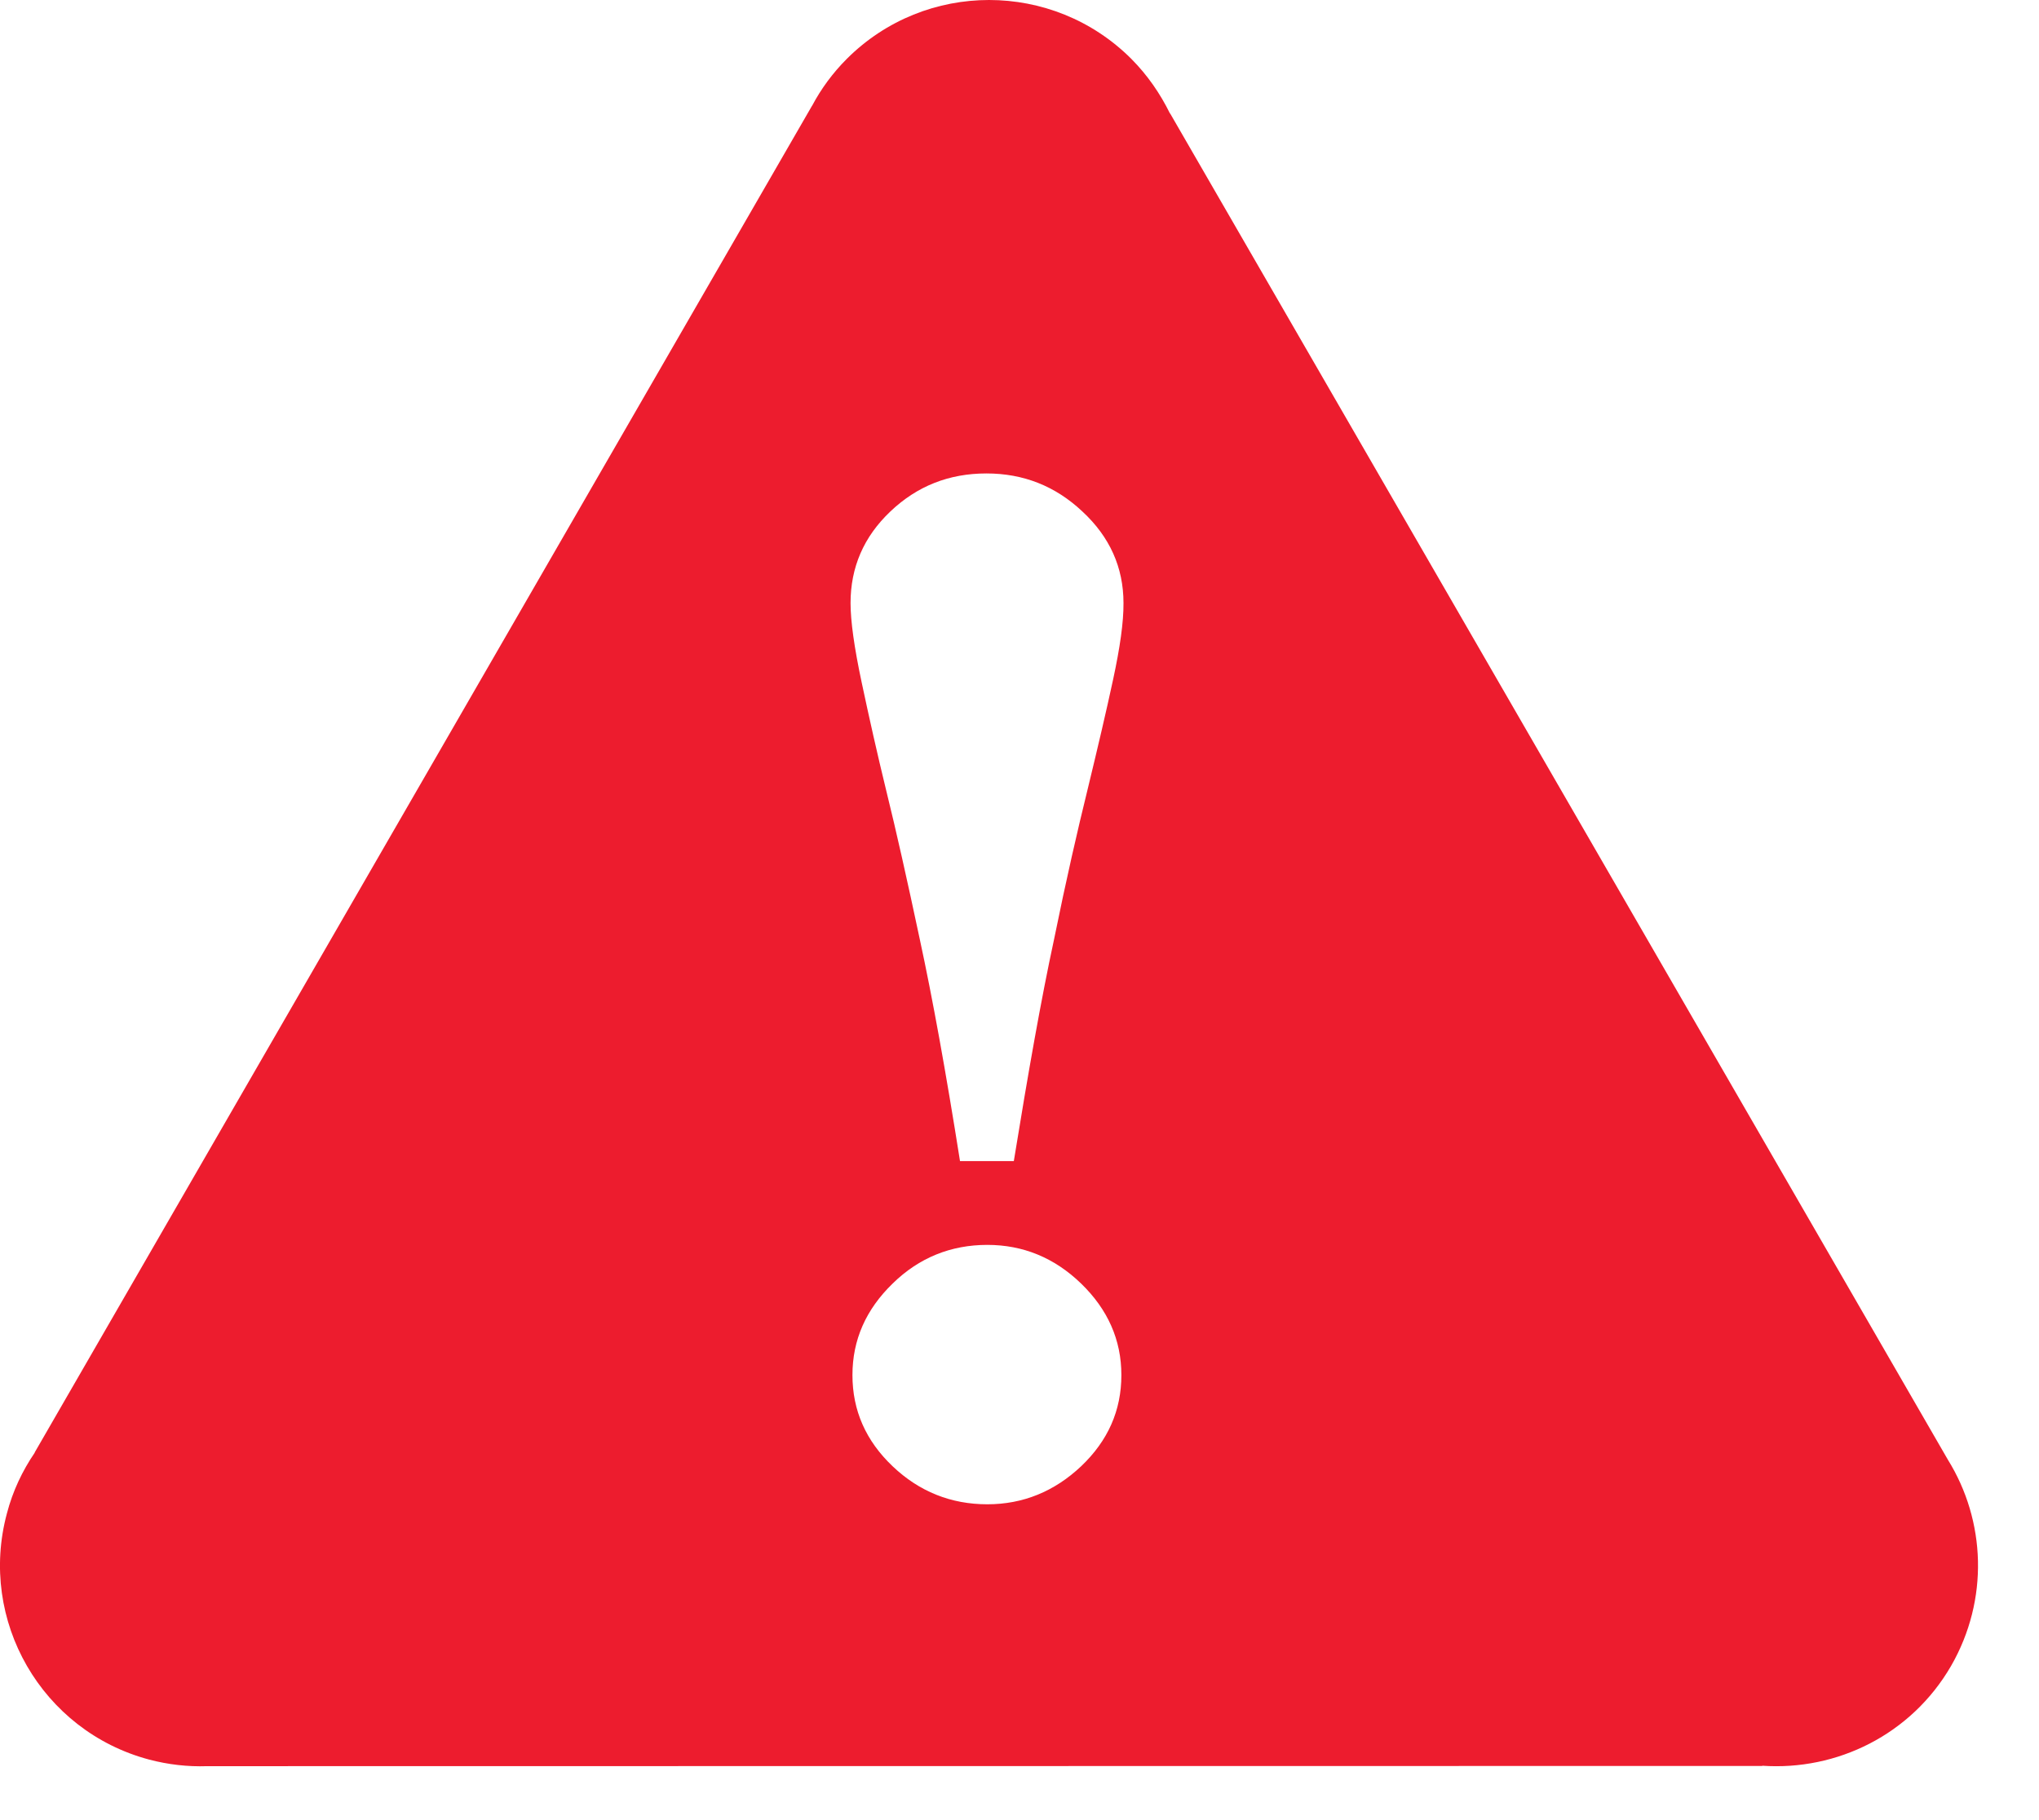 <?xml version="1.0" encoding="UTF-8" standalone="no"?>
<svg width="28px" height="25px" viewBox="0 0 28 25" version="1.1" xmlns="http://www.w3.org/2000/svg" xmlns:xlink="http://www.w3.org/1999/xlink" xmlns:sketch="http://www.bohemiancoding.com/sketch/ns">
    <!-- Generator: sketchtool 3.4.4 (395) - http://www.bohemiancoding.com/sketch -->
    <title>Weather_warning_red_ICO</title>
    <desc>Created with sketchtool.</desc>
    <defs></defs>
    <g id="Toolkit-&amp;-Styleguide" stroke="none" stroke-width="1" fill="none" fill-rule="evenodd" sketch:type="MSPage">
        <g id="Global-Style" sketch:type="MSArtboardGroup" transform="translate(-893, -1240)" fill="#ED1C2E">
            <g id="Icons" sketch:type="MSLayerGroup" transform="translate(708, 946)">
                <path d="M211.75,314.052 L201.069,295.559 L201.067,295.56 C200.933,295.288 200.759,295.033 200.534,294.807 C199.456,293.731 197.708,293.731 196.63,294.807 C196.434,295.003 196.274,295.222 196.152,295.453 L196.152,295.451 L185.477,313.949 L185.477,313.953 C185.308,314.201 185.175,314.48 185.095,314.787 C184.699,316.259 185.574,317.775 187.046,318.168 C187.311,318.238 187.579,318.268 187.844,318.259 L209.2,318.256 L209.2,318.253 C210.223,318.324 211.244,317.828 211.792,316.883 C212.317,315.971 212.267,314.886 211.75,314.052 L211.75,314.052 Z M199.846,314.14 C199.478,314.487 199.047,314.662 198.558,314.662 C198.059,314.662 197.622,314.487 197.258,314.14 C196.89,313.79 196.706,313.374 196.706,312.887 C196.706,312.405 196.89,311.987 197.258,311.63 C197.621,311.274 198.059,311.099 198.558,311.099 C199.047,311.099 199.478,311.274 199.846,311.63 C200.213,311.986 200.399,312.405 200.399,312.887 C200.399,313.374 200.215,313.789 199.846,314.14 L199.846,314.14 Z M200.287,303.326 C200.194,303.76 200.075,304.266 199.934,304.848 C199.799,305.396 199.641,306.082 199.474,306.905 C199.297,307.724 199.118,308.741 198.922,309.948 L198.183,309.948 C197.99,308.727 197.806,307.711 197.63,306.898 C197.458,306.088 197.305,305.405 197.169,304.855 C197.046,304.351 196.936,303.86 196.833,303.375 C196.73,302.891 196.68,302.529 196.68,302.283 C196.68,301.795 196.859,301.374 197.227,301.025 C197.595,300.675 198.033,300.503 198.546,300.503 C199.052,300.503 199.491,300.675 199.863,301.025 C200.24,301.374 200.428,301.795 200.428,302.283 C200.43,302.547 200.38,302.893 200.287,303.326 L200.287,303.326 Z" id="Weather_warning_red_ICO" sketch:type="MSShapeGroup"></path>
            </g>
        </g>
    </g>
</svg>